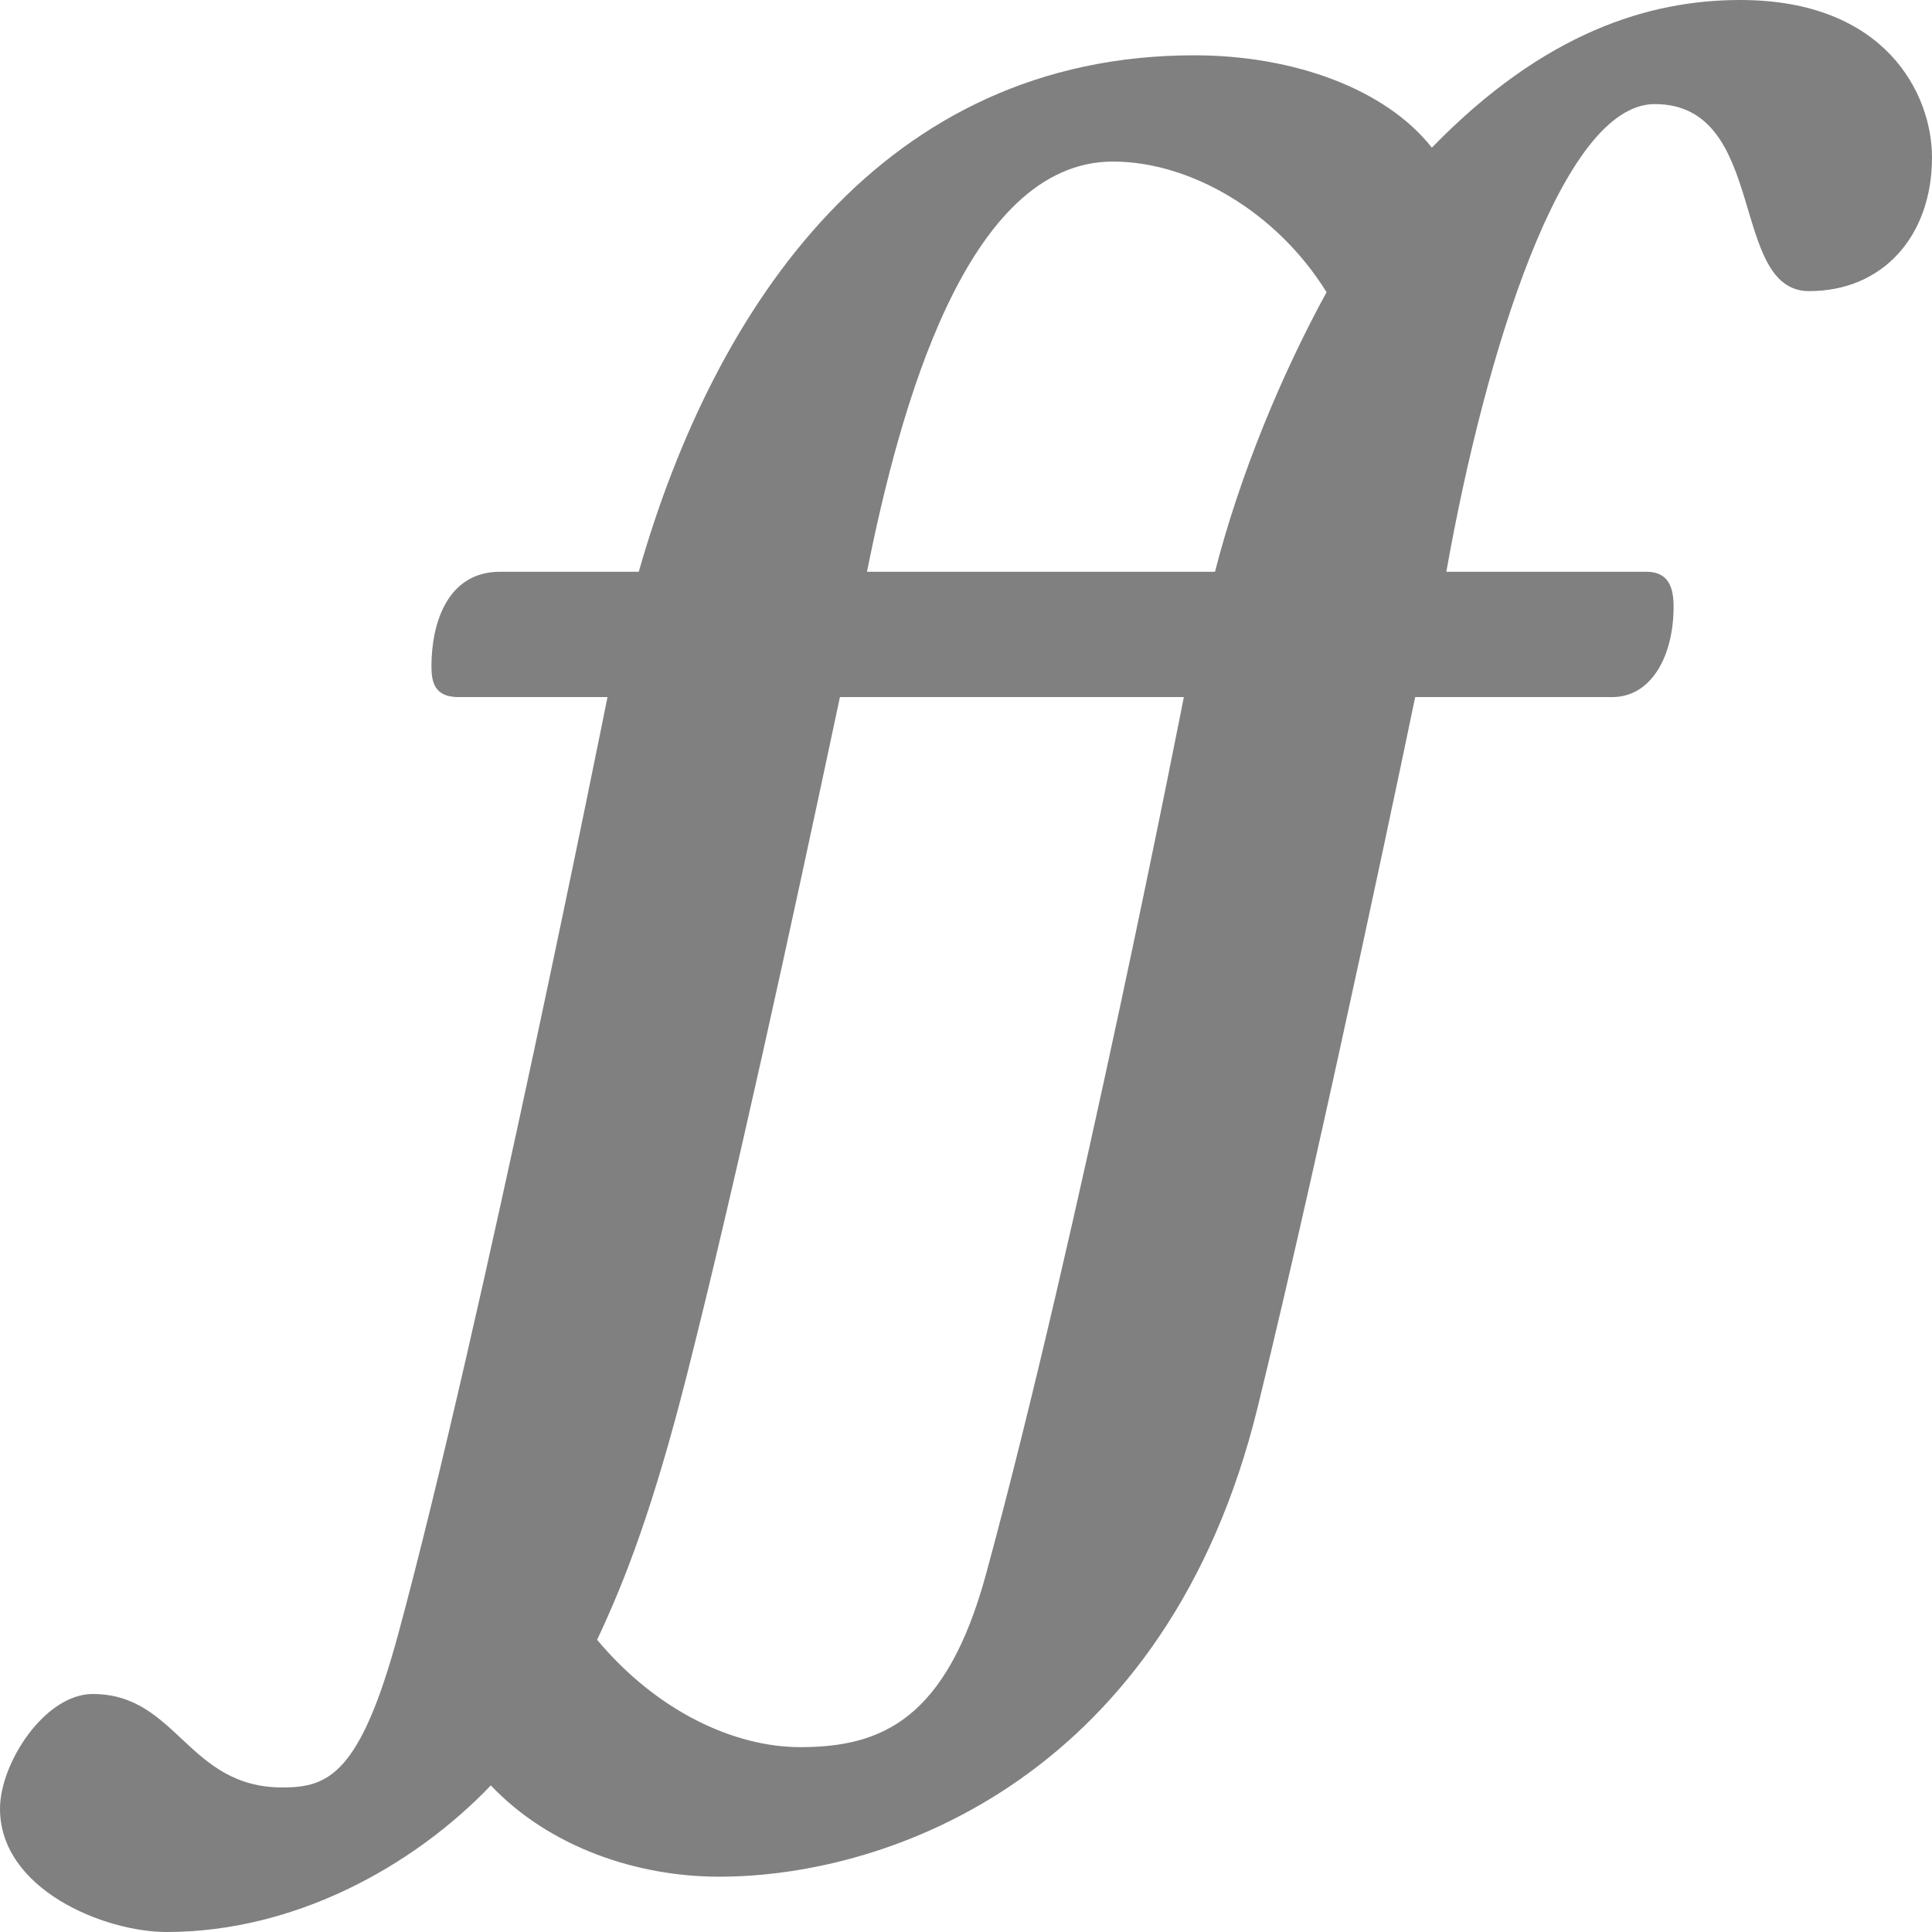 <?xml version="1.0" encoding="utf-8"?>
<svg width="16" height="16" viewBox="0 0 16 16" fill="none" xmlns="http://www.w3.org/2000/svg">
  <g>
    <path d="M9.89 0.458C10.718 0.458 11.478 0.739 11.858 1.223C12.79 0.264 13.661 0 14.412 0C15.62 0 16 0.783 16 1.303C16 1.954 15.594 2.411 14.982 2.411C14.317 2.411 14.645 0.862 13.704 0.862C12.936 0.862 12.298 2.931 11.978 4.735C11.978 4.735 13.635 4.735 13.635 4.735C13.825 4.735 13.86 4.876 13.86 5.025C13.86 5.43 13.678 5.773 13.351 5.773C13.351 5.773 11.72 5.773 11.72 5.773C11.72 5.773 10.97 9.392 10.416 11.652C9.672 14.694 7.387 15.542 5.955 15.542C5.273 15.542 4.548 15.296 4.065 14.786C3.417 15.463 2.434 16 1.381 16C0.863 16 0 15.648 0 14.979C0 14.601 0.371 14.029 0.768 14.029C1.467 14.029 1.553 14.803 2.339 14.803C2.718 14.803 2.982 14.696 3.297 13.536C3.987 10.992 5.031 5.773 5.031 5.773C5.031 5.773 3.797 5.773 3.797 5.773C3.599 5.773 3.573 5.65 3.573 5.518C3.573 5.166 3.702 4.735 4.142 4.735C4.142 4.735 5.29 4.735 5.29 4.735C5.92 2.526 7.318 0.458 9.89 0.458C9.89 0.458 9.89 0.458 9.89 0.458ZM9.217 1.338C8 1.338 7.448 3.397 7.18 4.735C7.18 4.735 10.062 4.735 10.062 4.735C10.27 3.925 10.615 3.098 10.986 2.42C10.572 1.751 9.855 1.338 9.217 1.338C9.217 1.338 9.217 1.338 9.217 1.338ZM6.628 14.469C7.301 14.469 7.836 14.24 8.164 13.043C8.941 10.191 9.804 5.773 9.804 5.773C9.804 5.773 6.956 5.773 6.956 5.773C6.542 7.721 6.086 9.82 5.686 11.397C5.413 12.47 5.184 13.073 4.945 13.58C5.437 14.169 6.076 14.469 6.628 14.469C6.628 14.469 6.628 14.469 6.628 14.469Z" fill="#808080" />
  </g>
</svg>